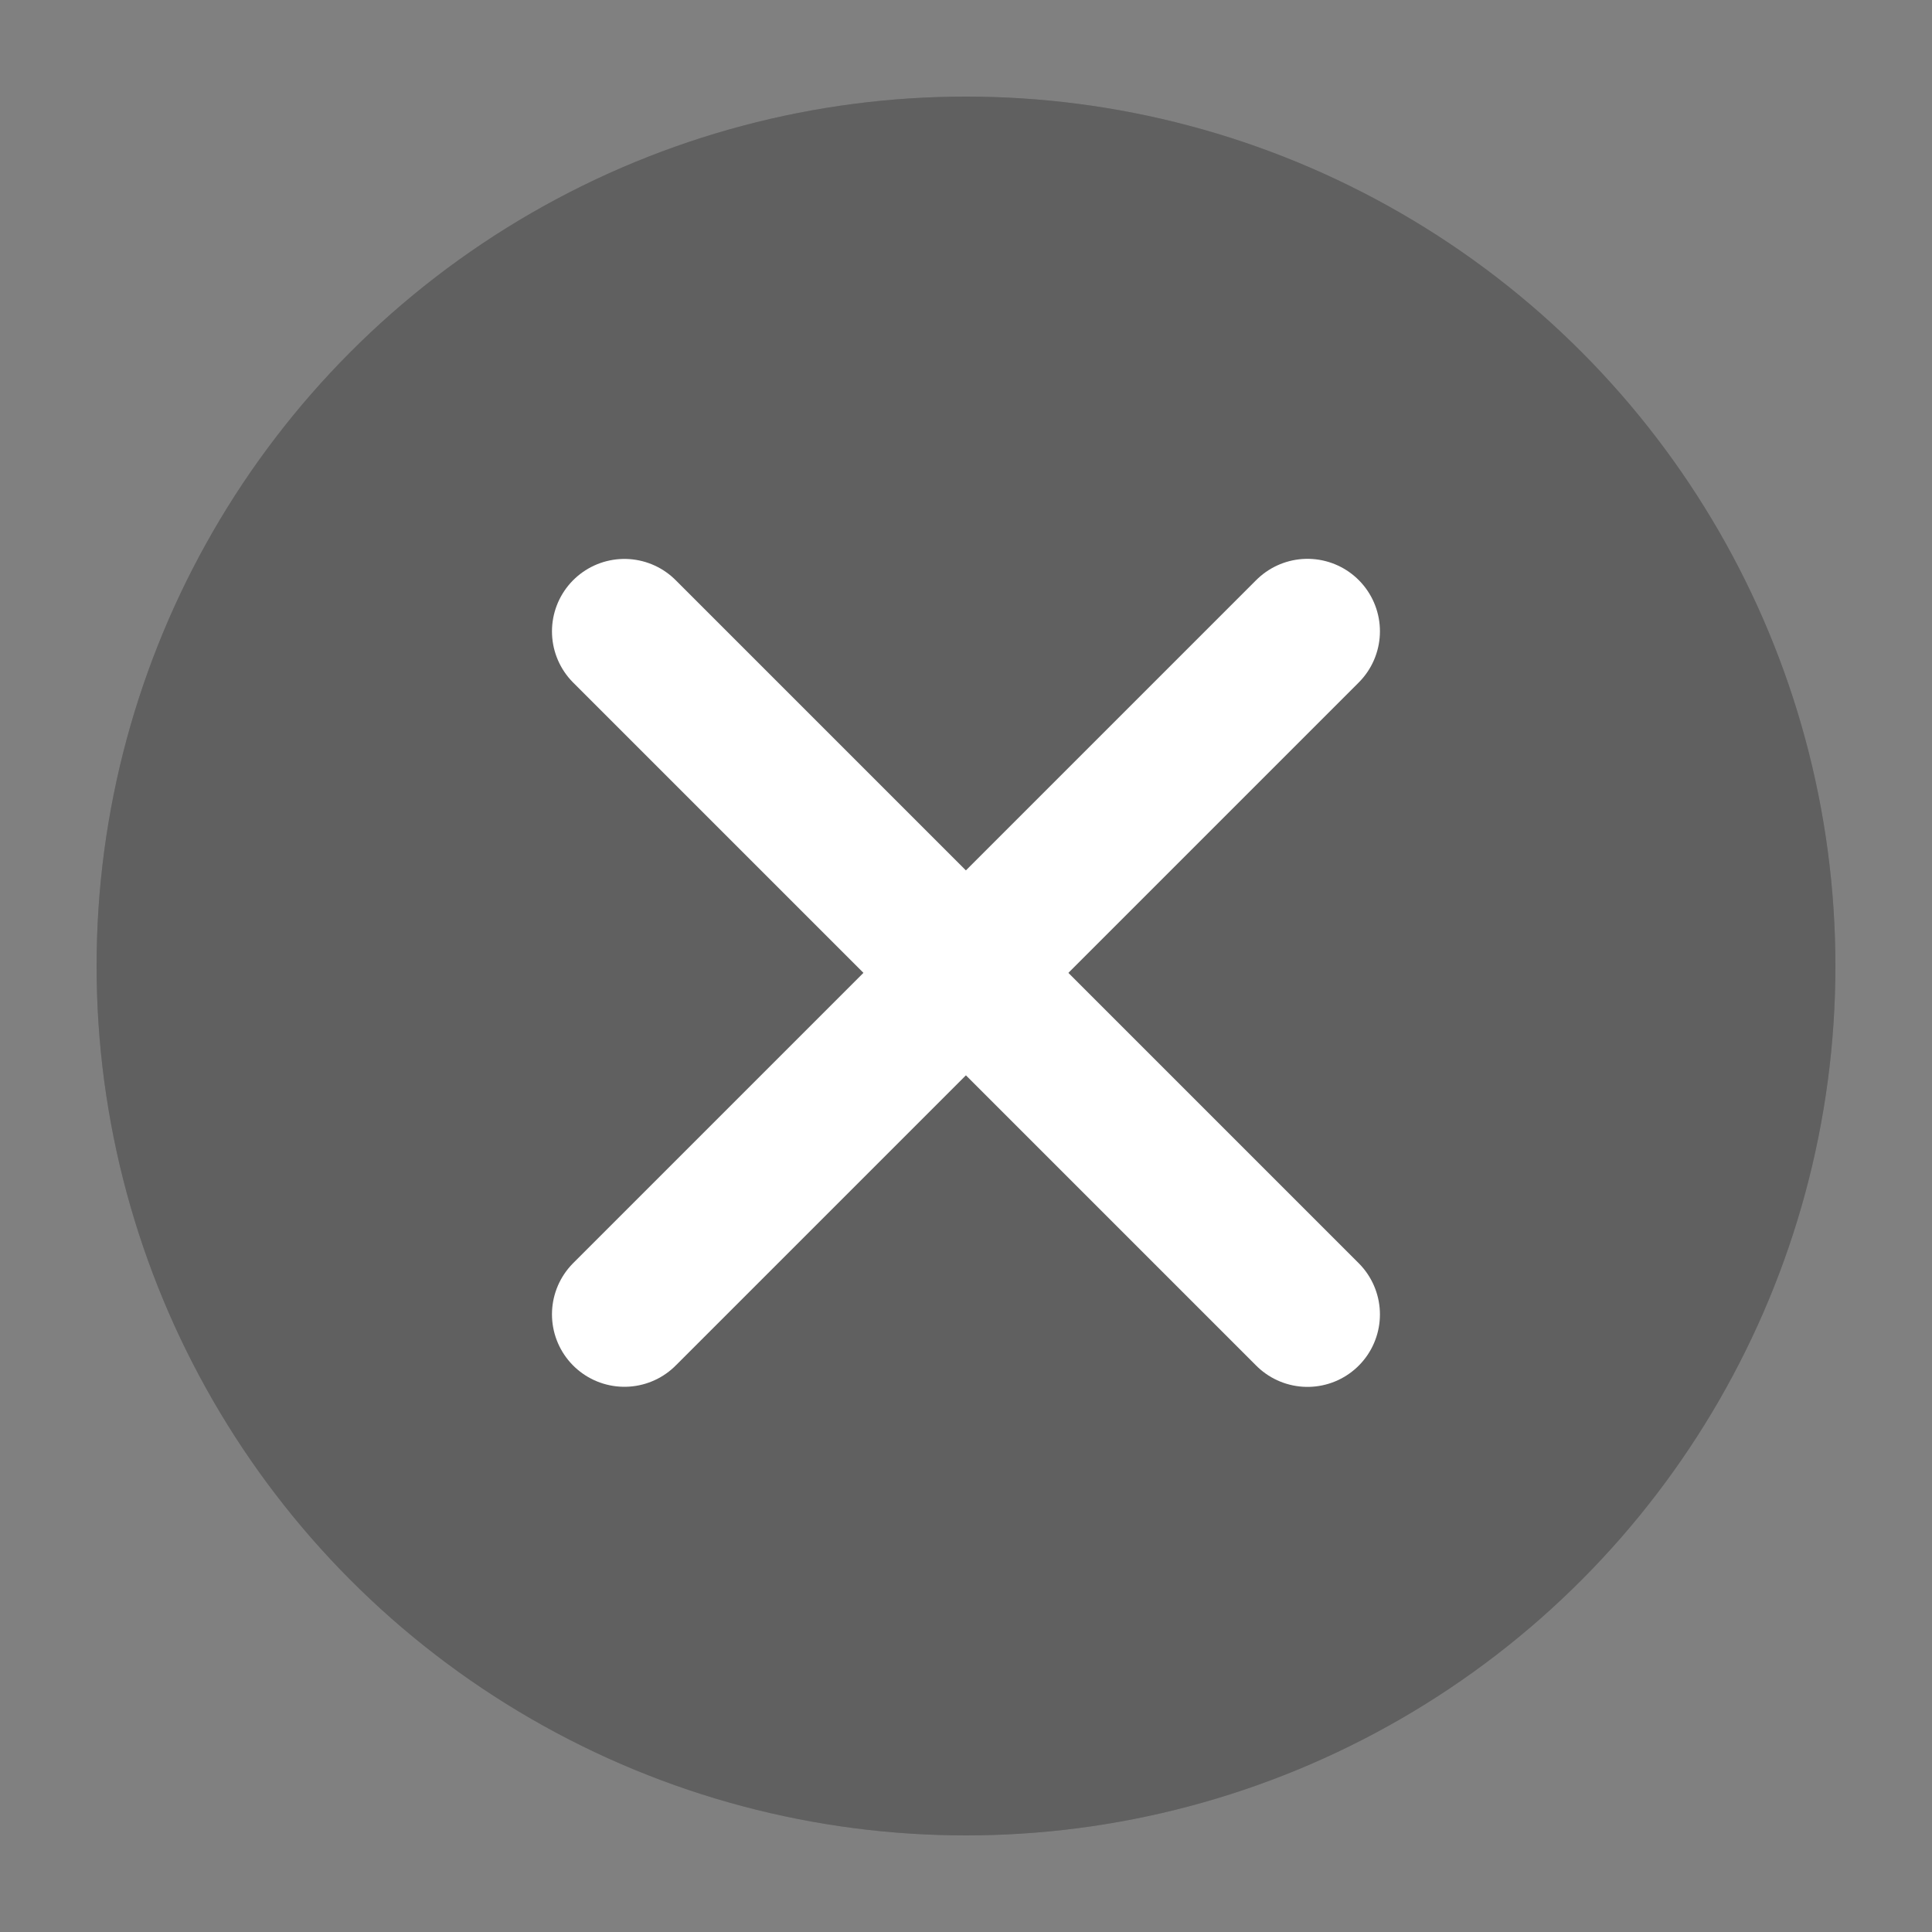 <svg width="20" height="20" viewBox="0 0 20 20" fill="none" xmlns="http://www.w3.org/2000/svg">
<rect x="0" y="0" width="20" height="20" fill="#808080" stroke="none"/>
<g opacity="0.25">
<circle cx="10" cy="10" r="9" fill="black"/>
<circle cx="10" cy="10" r="8.5" stroke="black" stroke-opacity="0.4"/>
</g>
<path d="M13.535 6.535L6.464 13.606" stroke="white" stroke-width="1.5" stroke-linecap="round" stroke-linejoin="round"/>
<path d="M13.535 13.607L6.464 6.536" stroke="white" stroke-width="1.5" stroke-linecap="round" stroke-linejoin="round"/>
</svg>

